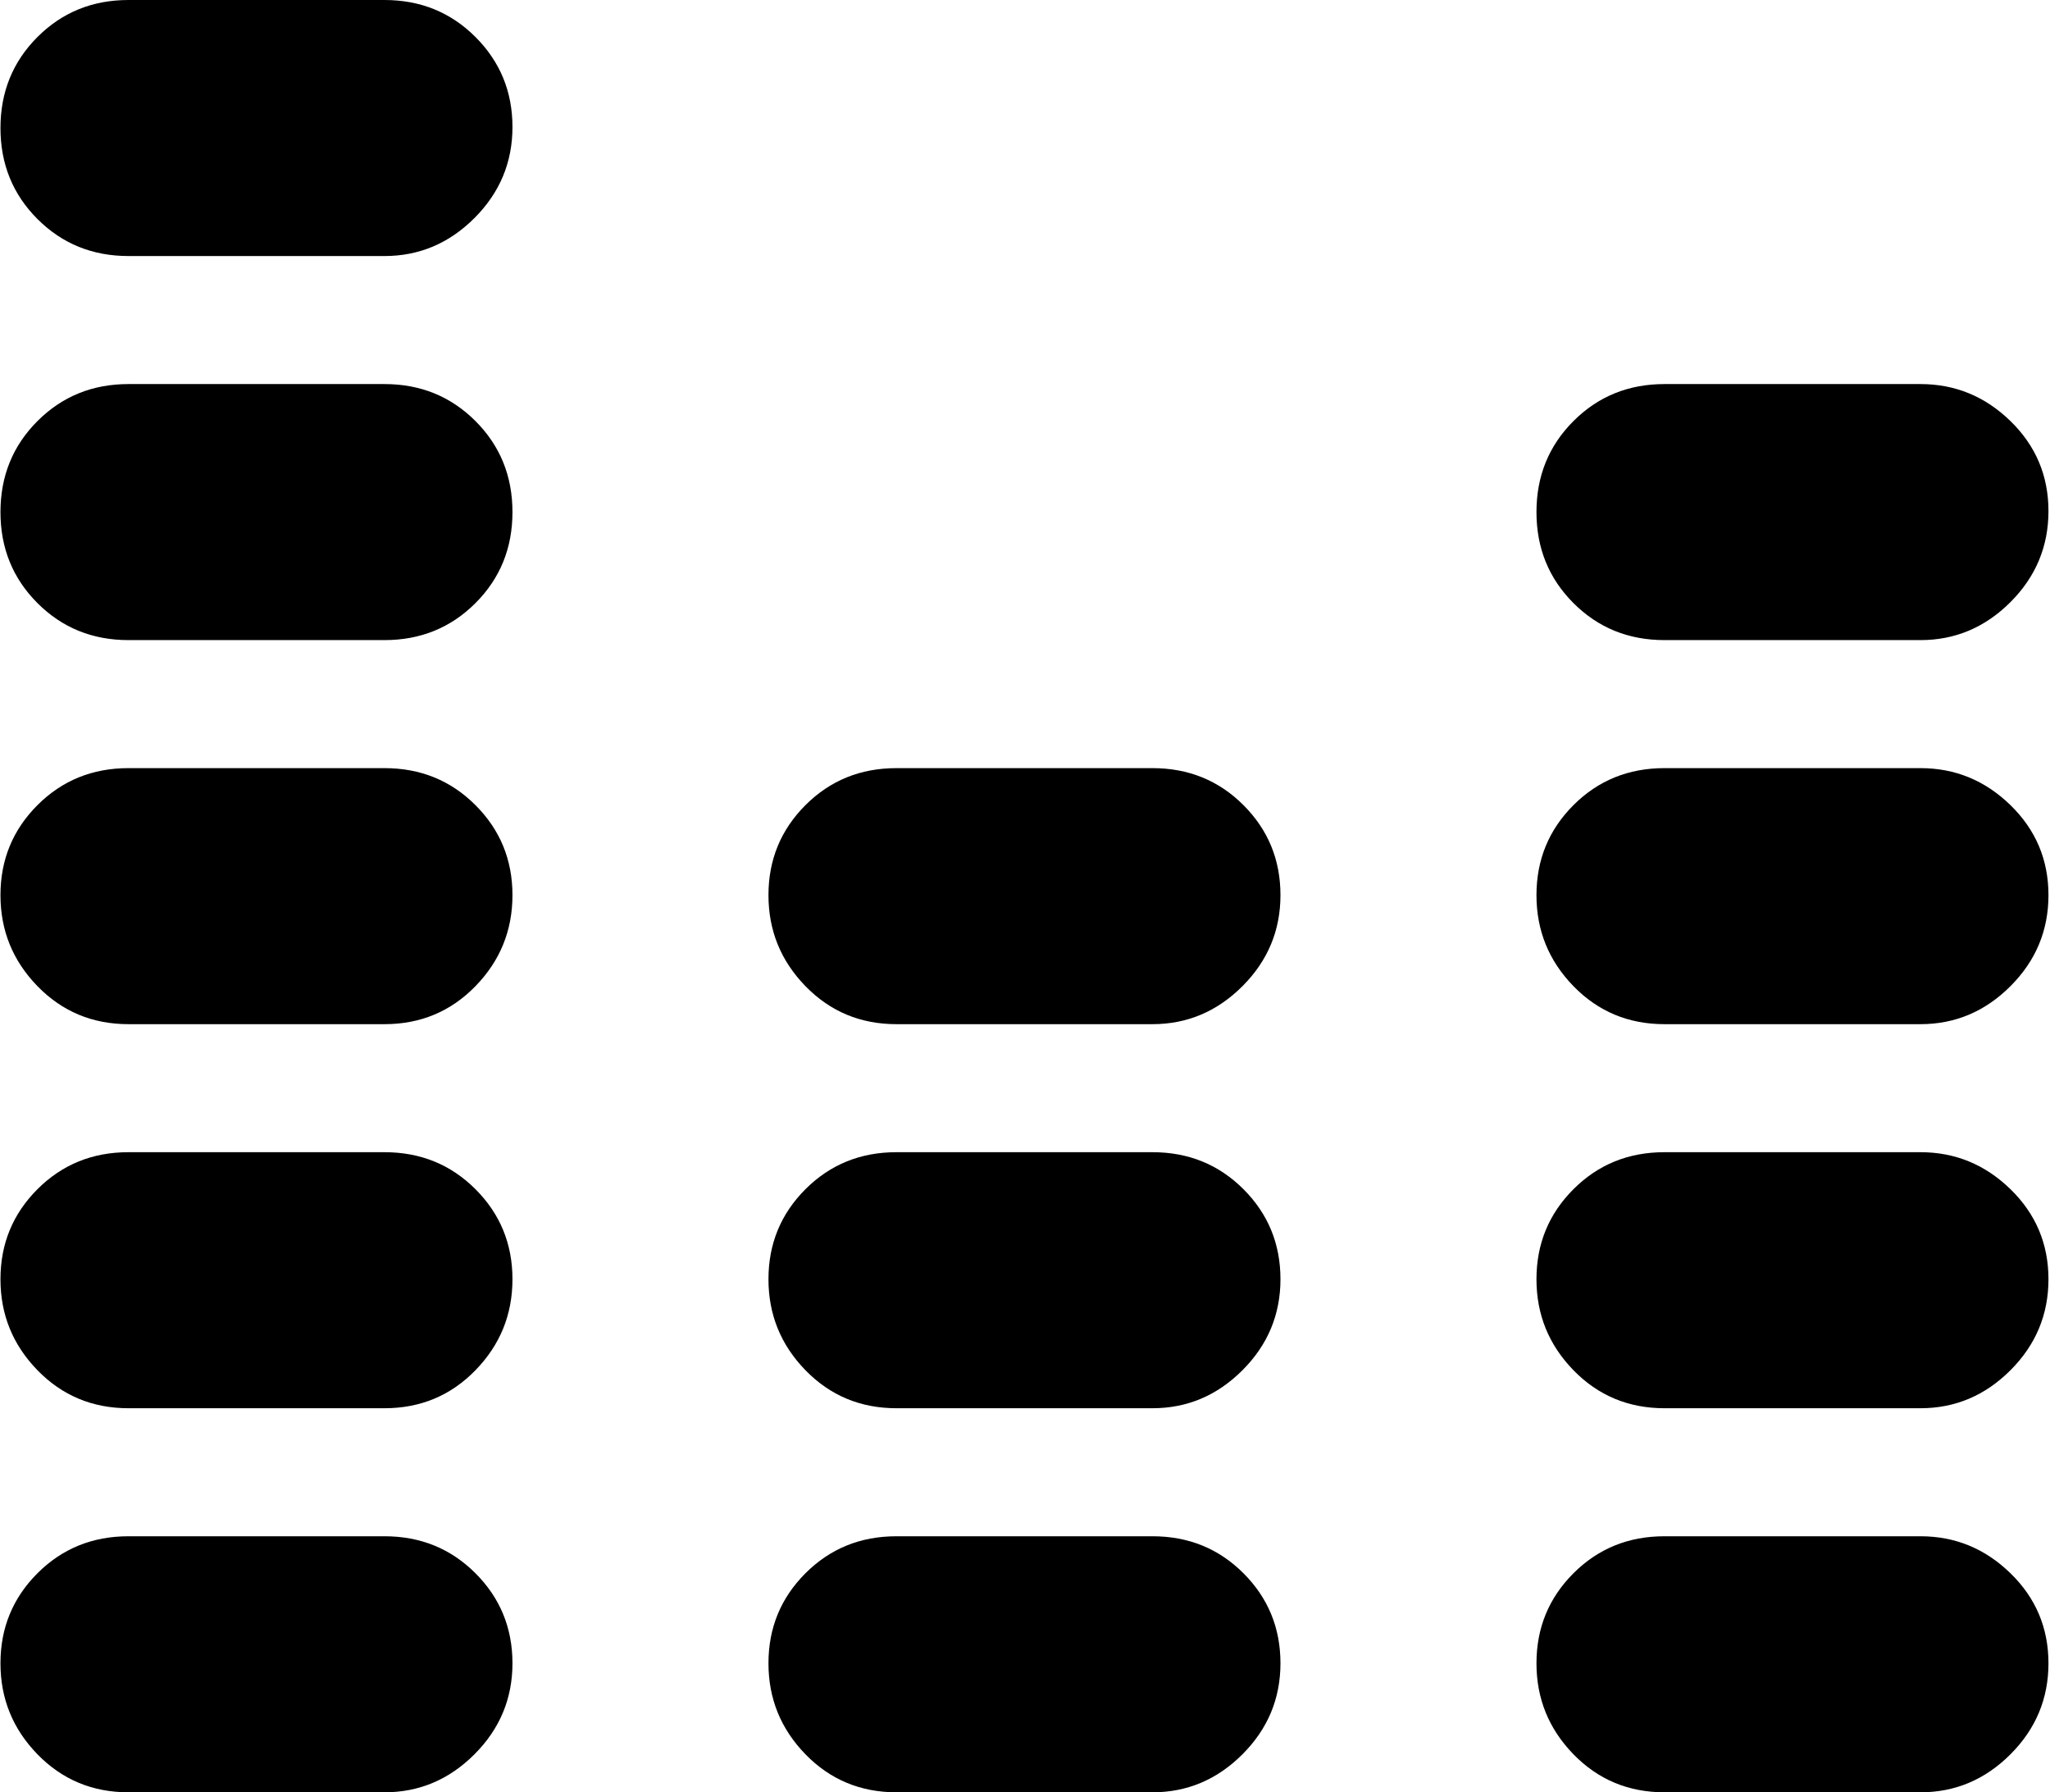 <svg xmlns="http://www.w3.org/2000/svg" xmlns:xlink="http://www.w3.org/1999/xlink" width="1025" height="896" viewBox="0 0 1025 896"><path fill="currentColor" d="M960.232 704h-128q-27 0-45.5-19t-18.5-45.5t18.5-45t45.5-18.5h128q26 0 45 18.5t19 45t-19 45.5t-45 19m0-192h-128q-27 0-45.5-19t-18.5-45.5t18.5-45t45.5-18.5h128q26 0 45 18.5t19 45t-19 45.5t-45 19m0-192h-128q-27 0-45.5-18.5t-18.5-45.5t18.5-45.5t45.5-18.5h128q26 0 45 18.5t19 45t-19 45.5t-45 19m-384 576h-128q-27 0-45.5-19t-18.5-45.5t18.5-45t45.5-18.5h128q27 0 45.5 18.5t18.5 45t-19 45.5t-45 19m0-192h-128q-27 0-45.5-19t-18.5-45.5t18.5-45t45.5-18.5h128q27 0 45.5 18.5t18.5 45t-19 45.5t-45 19m0-192h-128q-27 0-45.5-19t-18.5-45.5t18.5-45t45.5-18.5h128q27 0 45.5 18.5t18.5 45t-19 45.5t-45 19m-384 384h-128q-27 0-45.5-19t-18.5-45.5t18.5-45t45.5-18.5h128q27 0 45.5 18.5t18.5 45t-19 45.5t-45 19m0-192h-128q-27 0-45.5-19t-18.5-45.5t18.5-45t45.5-18.5h128q27 0 45.5 18.5t18.5 45t-18.5 45.5t-45.5 19m0-192h-128q-27 0-45.5-19t-18.5-45.5t18.5-45t45.5-18.5h128q27 0 45.5 18.5t18.5 45t-18.5 45.5t-45.5 19m0-192h-128q-27 0-45.5-18.5T.232 256t18.5-45.5t45.5-18.5h128q27 0 45.5 18.5t18.5 45.5t-18.5 45.5t-45.5 18.5m0-192h-128q-27 0-45.5-18.5T.232 64t18.5-45.5T64.232 0h128q27 0 45.5 18.5t18.5 45t-19 45.5t-45 19m640 640h128q26 0 45 18.5t19 45t-19 45.5t-45 19h-128q-27 0-45.5-19t-18.5-45.5t18.5-45t45.5-18.5"/></svg>
